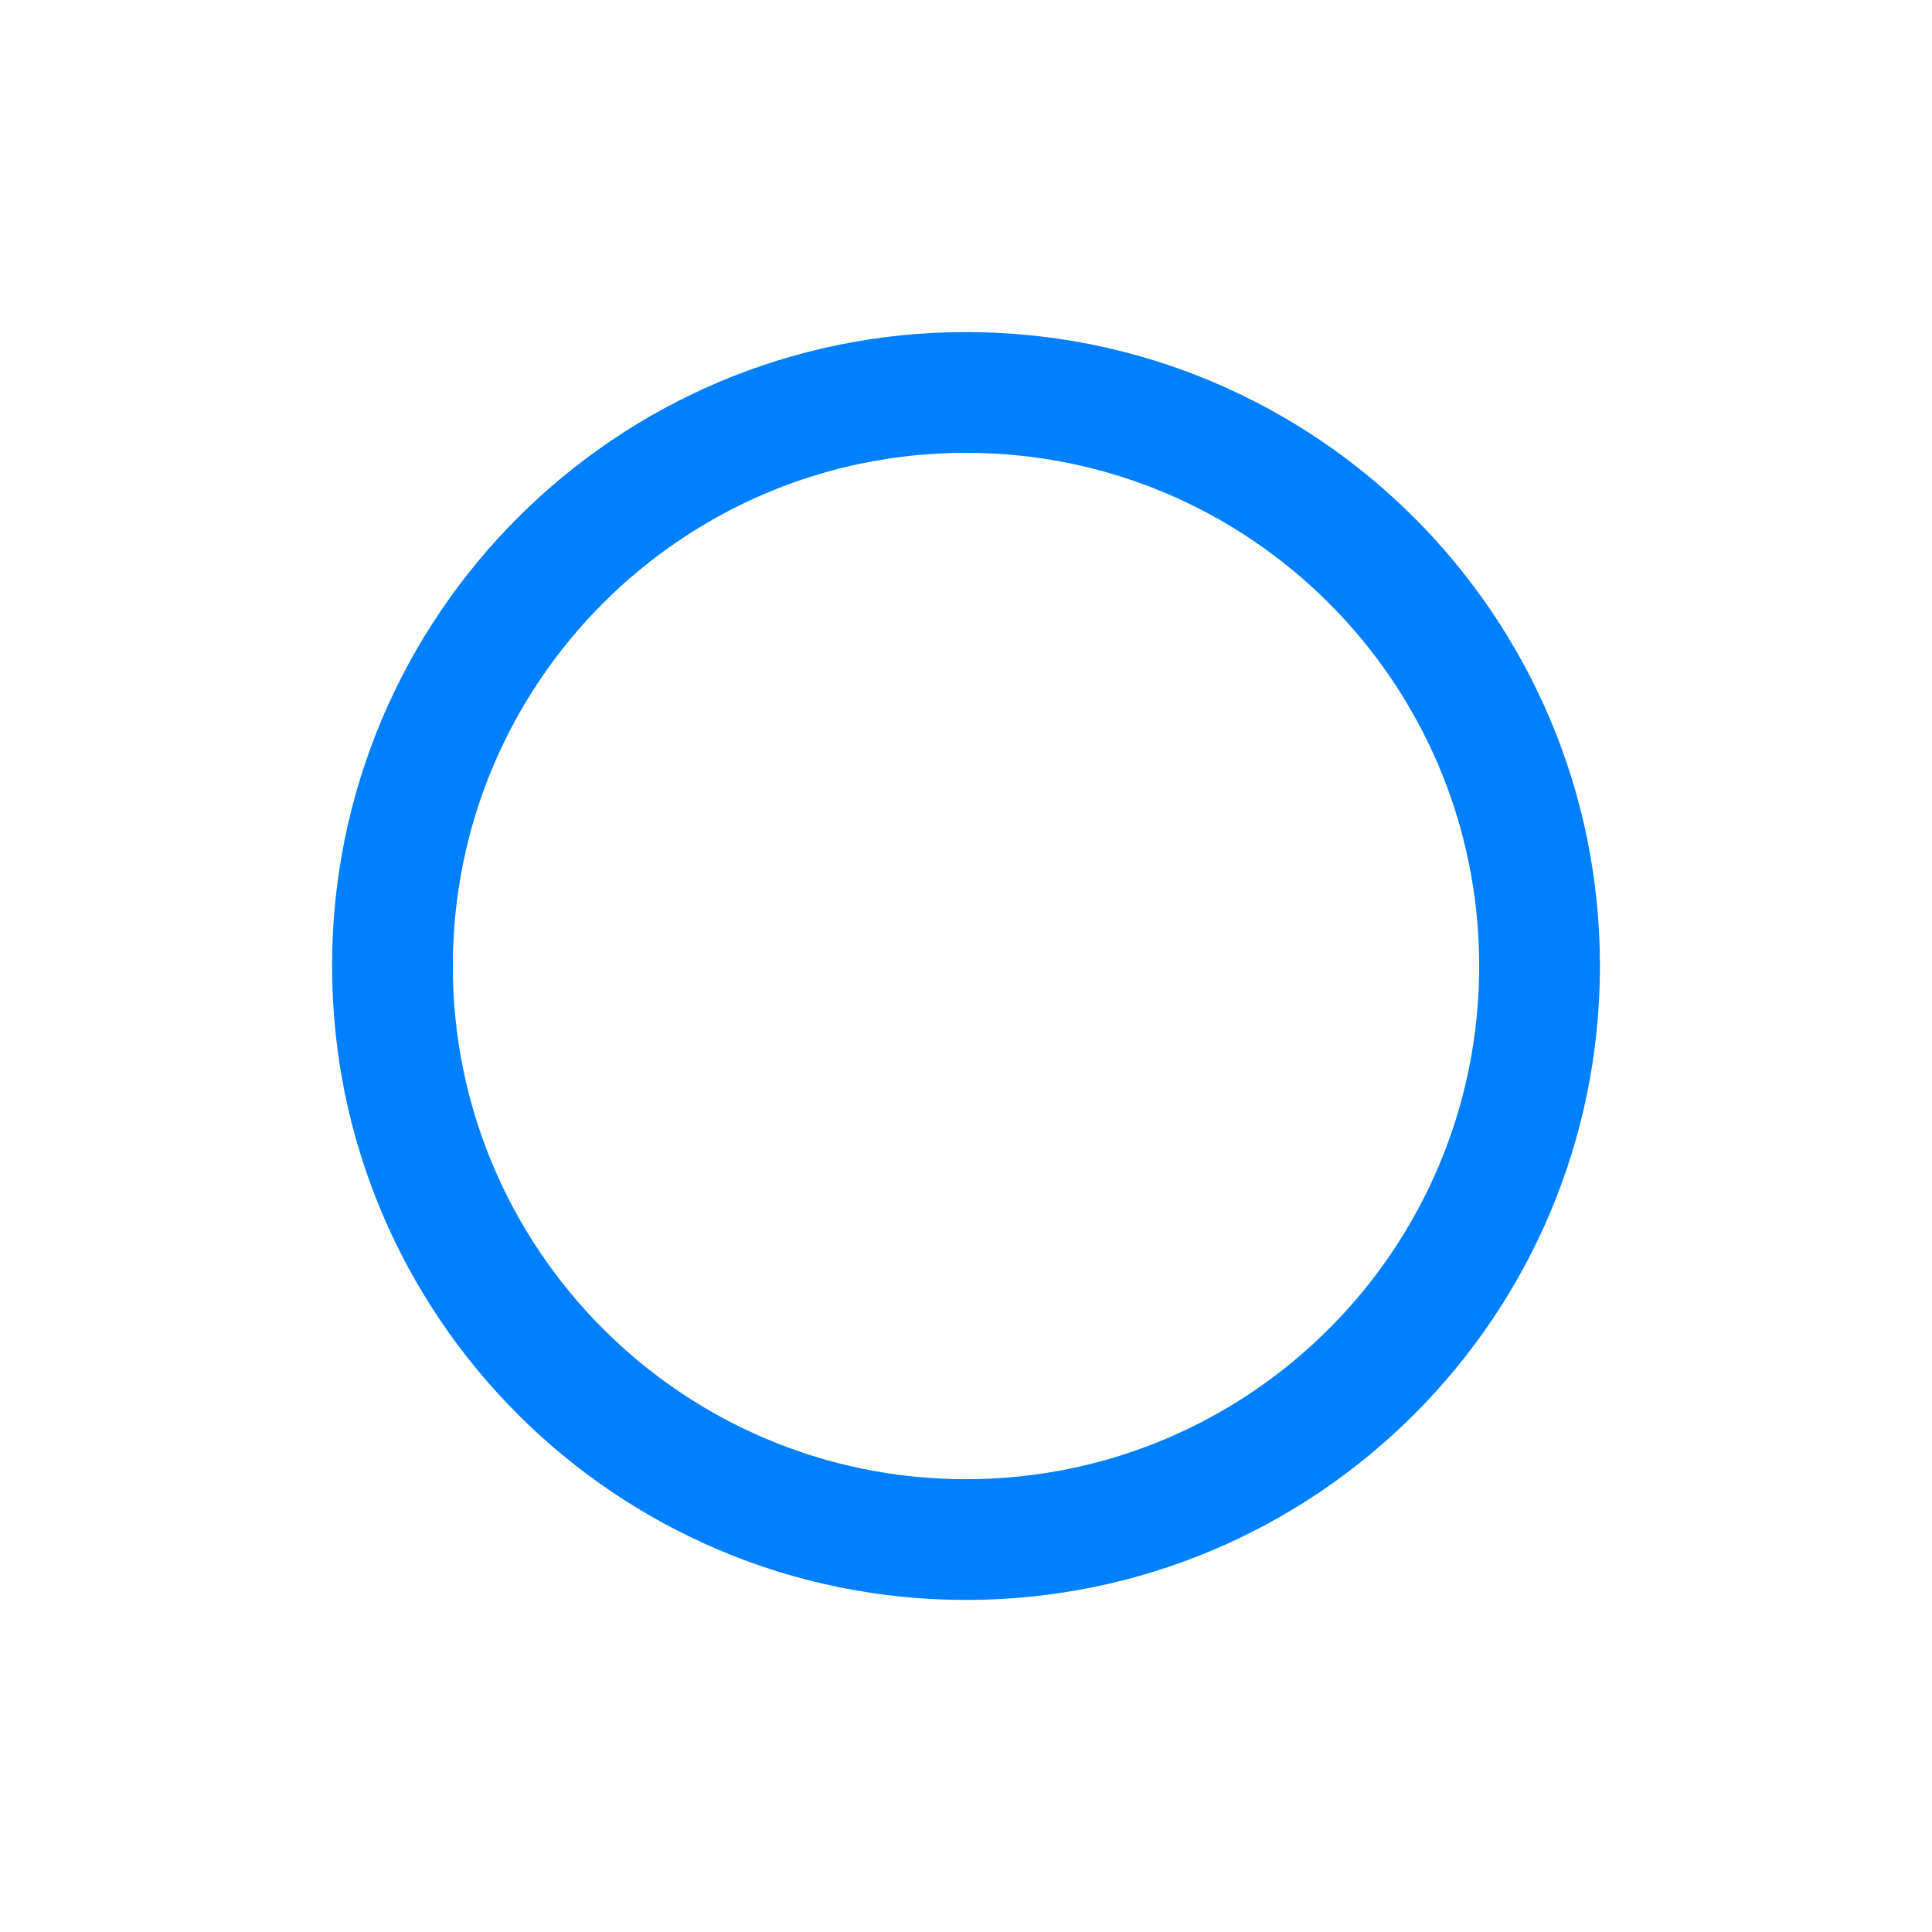 <svg width="64" height="64" viewBox="0 0 64 64" fill="none" xmlns="http://www.w3.org/2000/svg">
<g id="Wind medium 1">
<g id="Wind medium 1_2">
<path id="Subtract" fill-rule="evenodd" clip-rule="evenodd" d="M32 53C43.598 53 53 43.598 53 32C53 20.402 43.598 11 32 11C20.402 11 11 20.402 11 32C11 43.598 20.402 53 32 53ZM32 49C41.389 49 49 41.389 49 32C49 22.611 41.389 15 32 15C22.611 15 15 22.611 15 32C15 41.389 22.611 49 32 49Z" fill="#0080FF" class="ob-instrument-dynamic-color-fill"/>
</g>
</g>
</svg>